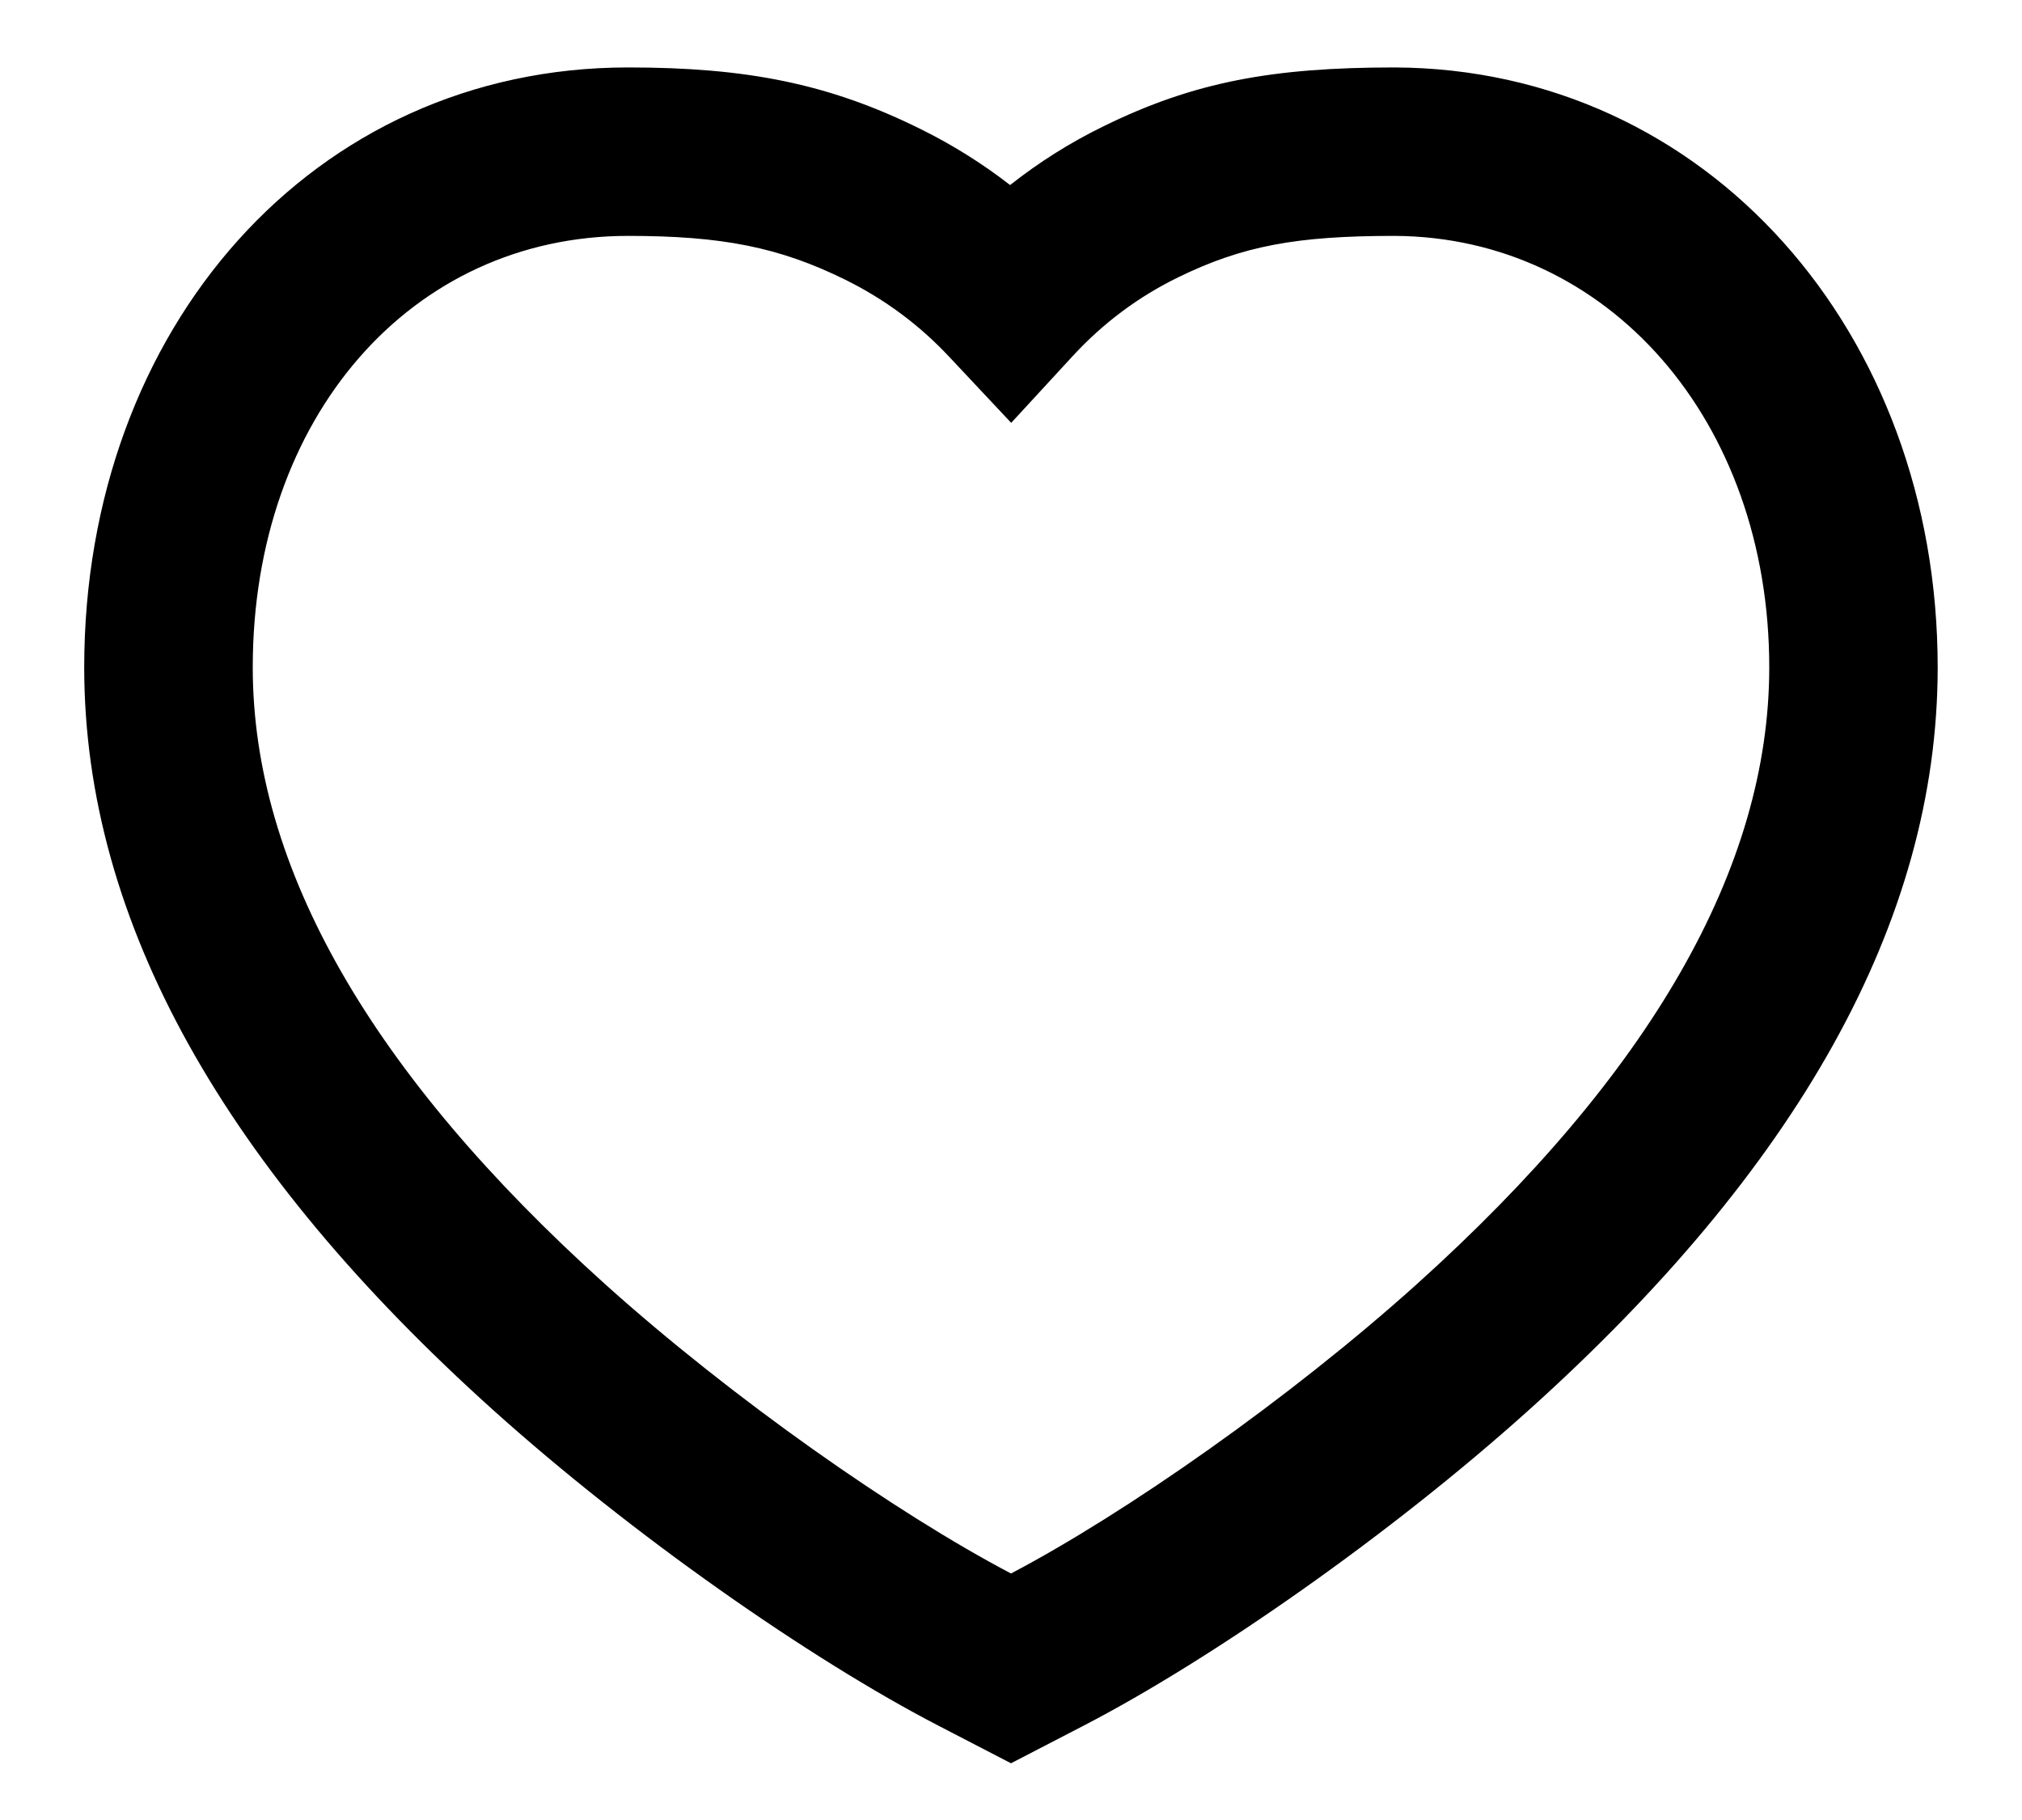 <svg width="20" height="18" viewBox="0 0 20 18" fill="none" xmlns="http://www.w3.org/2000/svg">
<path fill-rule="evenodd" clip-rule="evenodd" d="M13.794 0.667C12.588 0.667 11.81 0.81 10.919 1.247C10.588 1.408 10.279 1.603 9.991 1.83C9.715 1.616 9.418 1.43 9.101 1.274C8.192 0.824 7.375 0.667 6.212 0.667C3.097 0.667 0.833 3.248 0.833 6.6C0.833 9.132 2.245 11.577 4.874 13.942C6.254 15.183 8.016 16.411 9.278 17.065L10 17.439L10.722 17.065C11.984 16.411 13.746 15.183 15.126 13.942C17.755 11.577 19.166 9.132 19.166 6.6C19.166 3.283 16.881 0.68 13.794 0.667ZM17.5 6.6C17.5 8.583 16.322 10.624 14.011 12.703C12.752 13.835 11.132 14.967 10 15.562C8.867 14.967 7.248 13.835 5.988 12.703C3.678 10.624 2.5 8.583 2.5 6.6C2.5 4.123 4.069 2.333 6.212 2.333C7.137 2.333 7.706 2.443 8.362 2.767C8.75 2.959 9.092 3.212 9.388 3.528L10.002 4.182L10.609 3.523C10.912 3.194 11.26 2.935 11.651 2.744C12.288 2.432 12.822 2.333 13.791 2.333C15.906 2.342 17.5 4.158 17.5 6.6Z" fill="black"/>
</svg>
